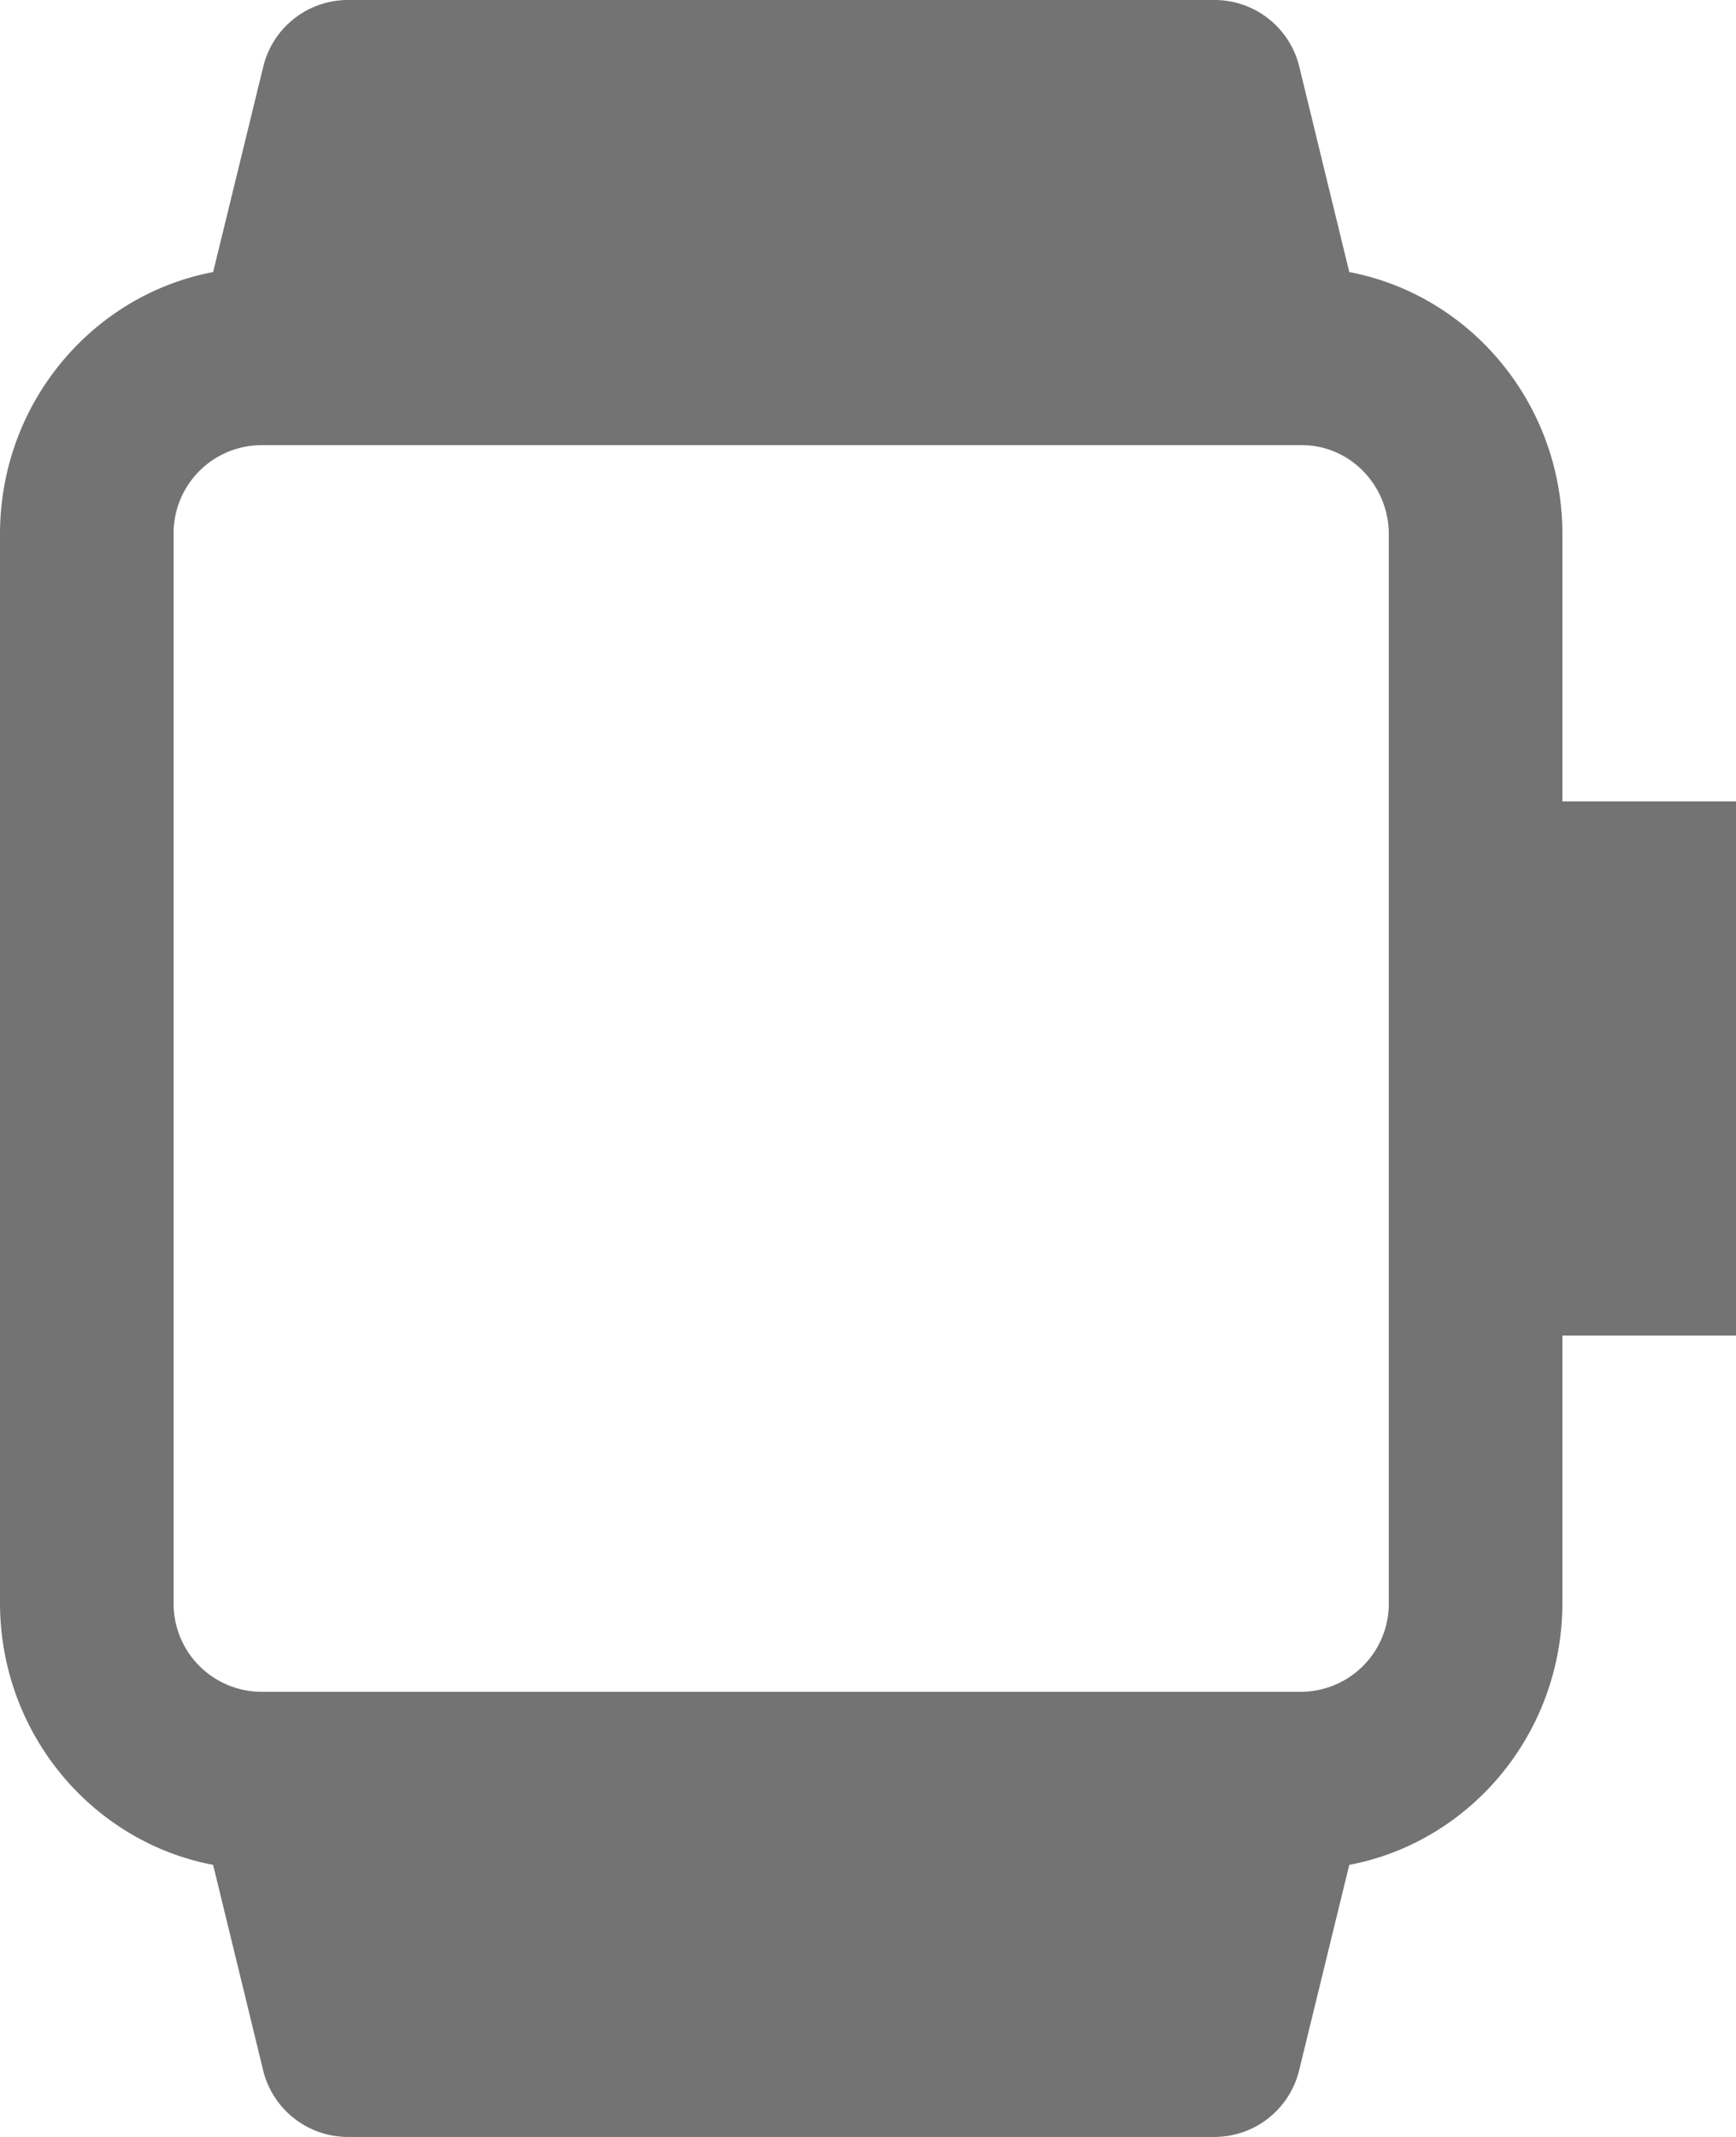 <svg width="13" height="16" xmlns="http://www.w3.org/2000/svg" xmlns:xlink="http://www.w3.org/1999/xlink"><defs><path d="M11.7 4c0-.979-.69-1.791-1.596-1.963L9.731.505A.653.653 0 009.1 0H2.6a.653.653 0 00-.63.505l-.374 1.532C.69 2.209 0 3.02 0 4v8c0 .979.69 1.791 1.596 1.963l.373 1.532A.654.654 0 002.6 16h6.5a.653.653 0 00.63-.505l.374-1.532C11.01 13.791 11.7 12.98 11.7 12v-2H13V6h-1.3V4zm-1.3 8a.66.66 0 01-.65.667h-7.8A.66.66 0 011.3 12V4a.66.66 0 01.65-.667h7.8c.358 0 .65.3.65.667v8z" id="device-smartwatch-16px_svg__a"/></defs><use fill="#737373" xlink:href="#device-smartwatch-16px_svg__a" fill-rule="evenodd"/></svg>